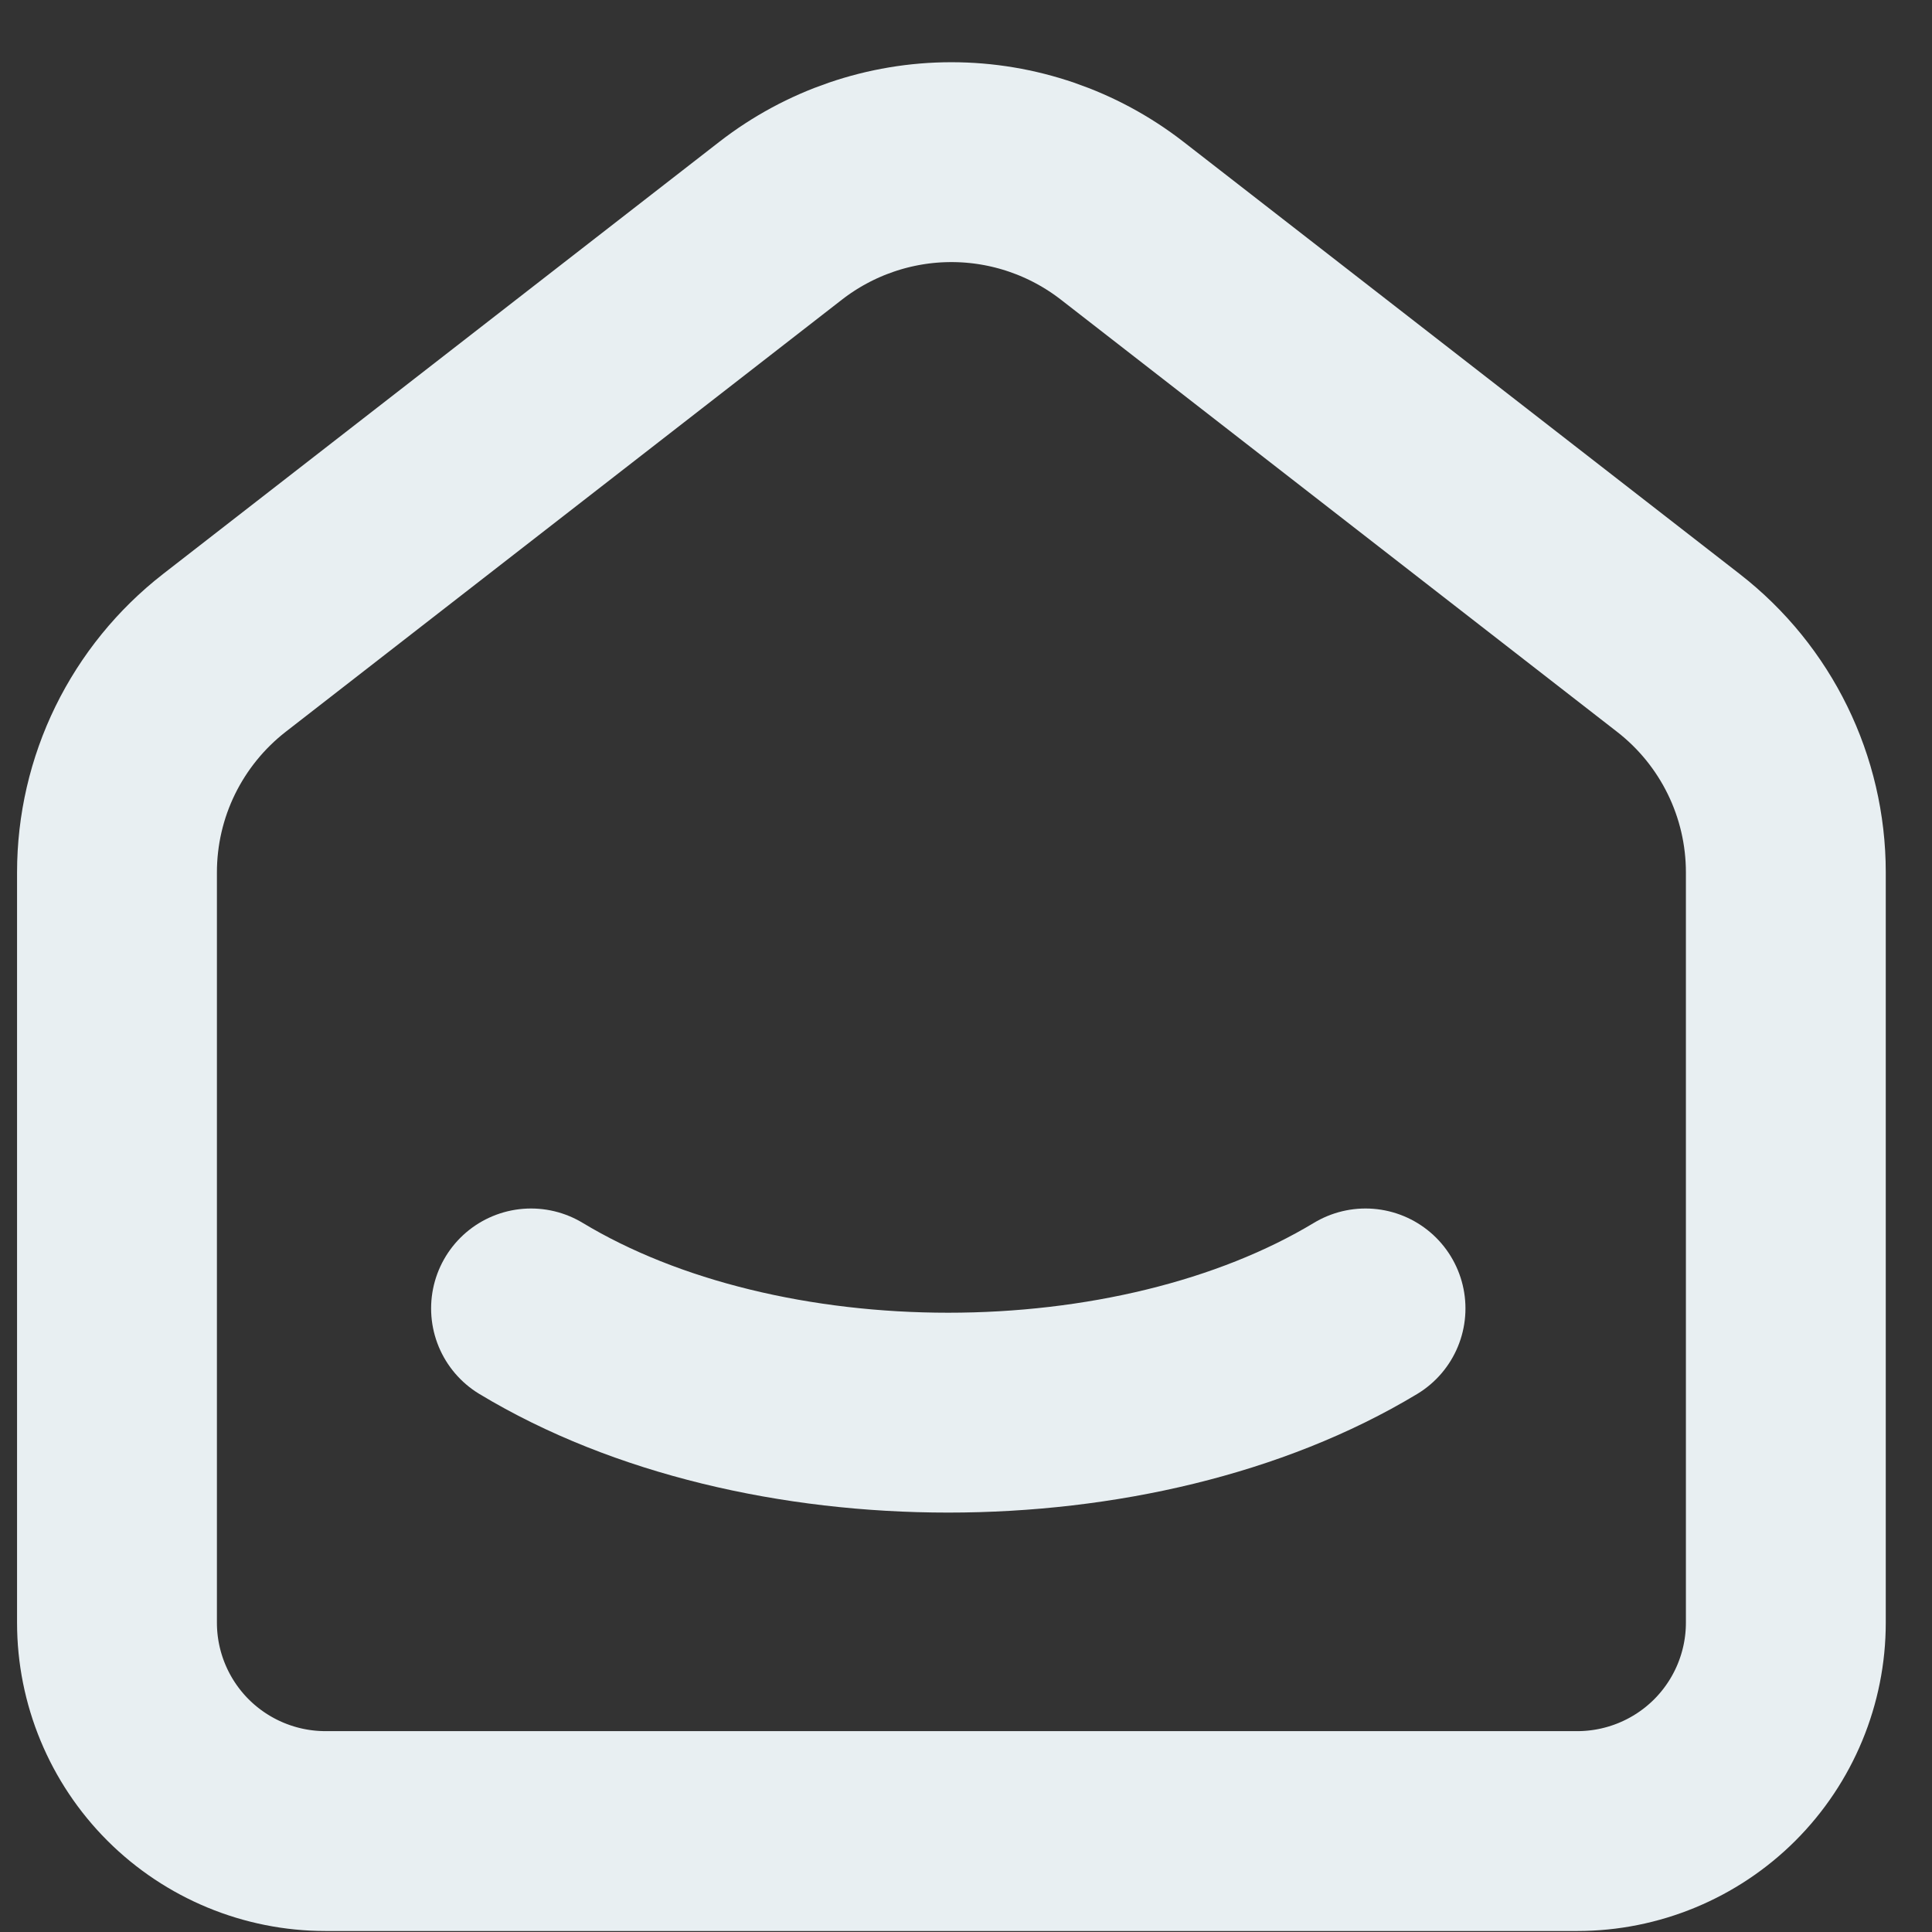 <svg width="29" height="29" viewBox="0 0 29 29" fill="none" xmlns="http://www.w3.org/2000/svg">
<rect x="0" y="0" width="29" height="29" fill="#333333" stroke="none"/>
<path d="M20.497 19.64C17.037 21.726 11.428 21.726 7.971 19.64M25.194 9.801L16.844 3.313C16.111 2.744 15.209 2.434 14.281 2.434C13.353 2.434 12.451 2.744 11.718 3.313L3.367 9.801C2.865 10.192 2.46 10.691 2.18 11.262C1.901 11.832 1.756 12.459 1.756 13.094V24.357C1.756 25.186 2.086 25.982 2.673 26.569C3.26 27.155 4.056 27.485 4.887 27.485H23.675C24.505 27.485 25.302 27.155 25.889 26.569C26.476 25.982 26.806 25.186 26.806 24.357V13.094C26.806 11.807 26.211 10.591 25.194 9.801Z" stroke="#E8EFF2" stroke-width="3" stroke-linecap="round" stroke-linejoin="round"/>
</svg>
